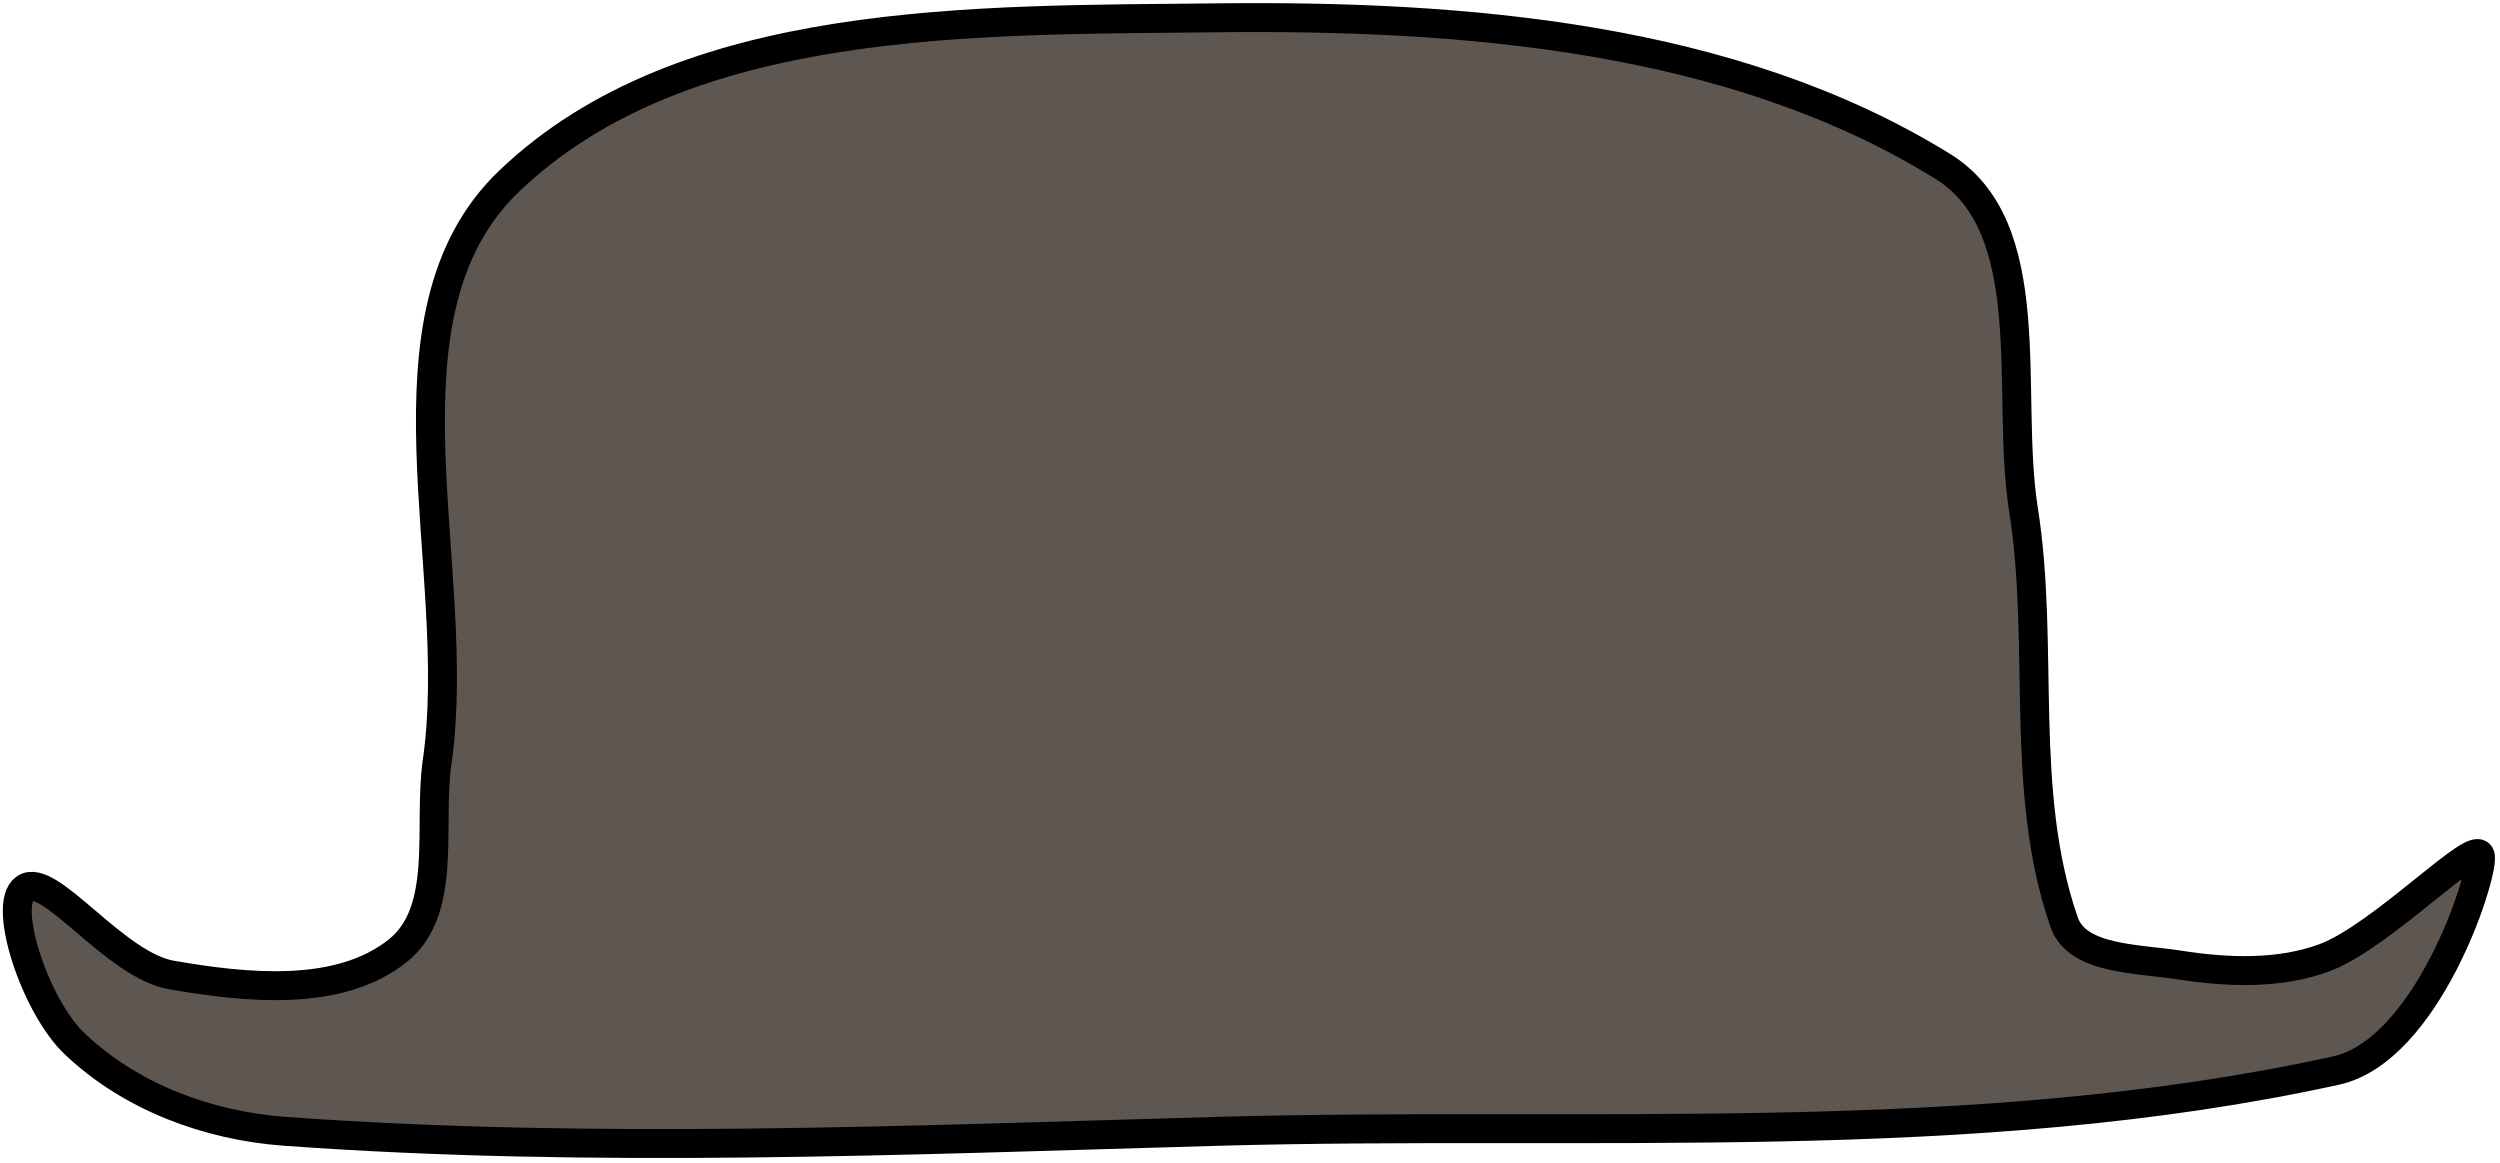 <svg xmlns="http://www.w3.org/2000/svg" xmlns:xlink="http://www.w3.org/1999/xlink" width="202" height="94" version="1.1"><path id="ID0.4420698448084295" fill="#5E5651" stroke="#000" stroke-width="1" d="M 248.375 110.500 C 256.922 110.405 266.161 111.145 273.400 115.600 C 276.912 117.701 275.613 123.479 276.250 127.500 C 276.996 132.209 276.081 137.218 277.650 141.750 C 278.089 143.075 280.194 143.020 281.650 143.250 C 283.296 143.508 285.086 143.577 286.650 143 C 288.643 142.266 291.984 138.742 292.050 139.500 C 292.136 140.233 290.200 146.210 287.050 146.900 C 274.451 149.660 261.280 148.638 248.375 149 C 237.648 149.301 226.853 149.775 216.150 149 C 213.474 148.806 210.826 147.815 208.900 146 C 207.532 144.740 206.342 141.176 207.150 140.600 C 207.991 140.003 210.274 143.284 212.250 143.600 C 214.798 144.038 218.012 144.384 220.050 142.750 C 221.782 141.359 221.091 138.462 221.400 136.250 C 222.373 129.596 219.026 120.796 223.898 116.142 C 229.947 110.364 240.002 110.593 248.375 110.500 Z" transform="matrix(2.337, 0, 0, 2.337, -482.1, -256.8)"/></svg>